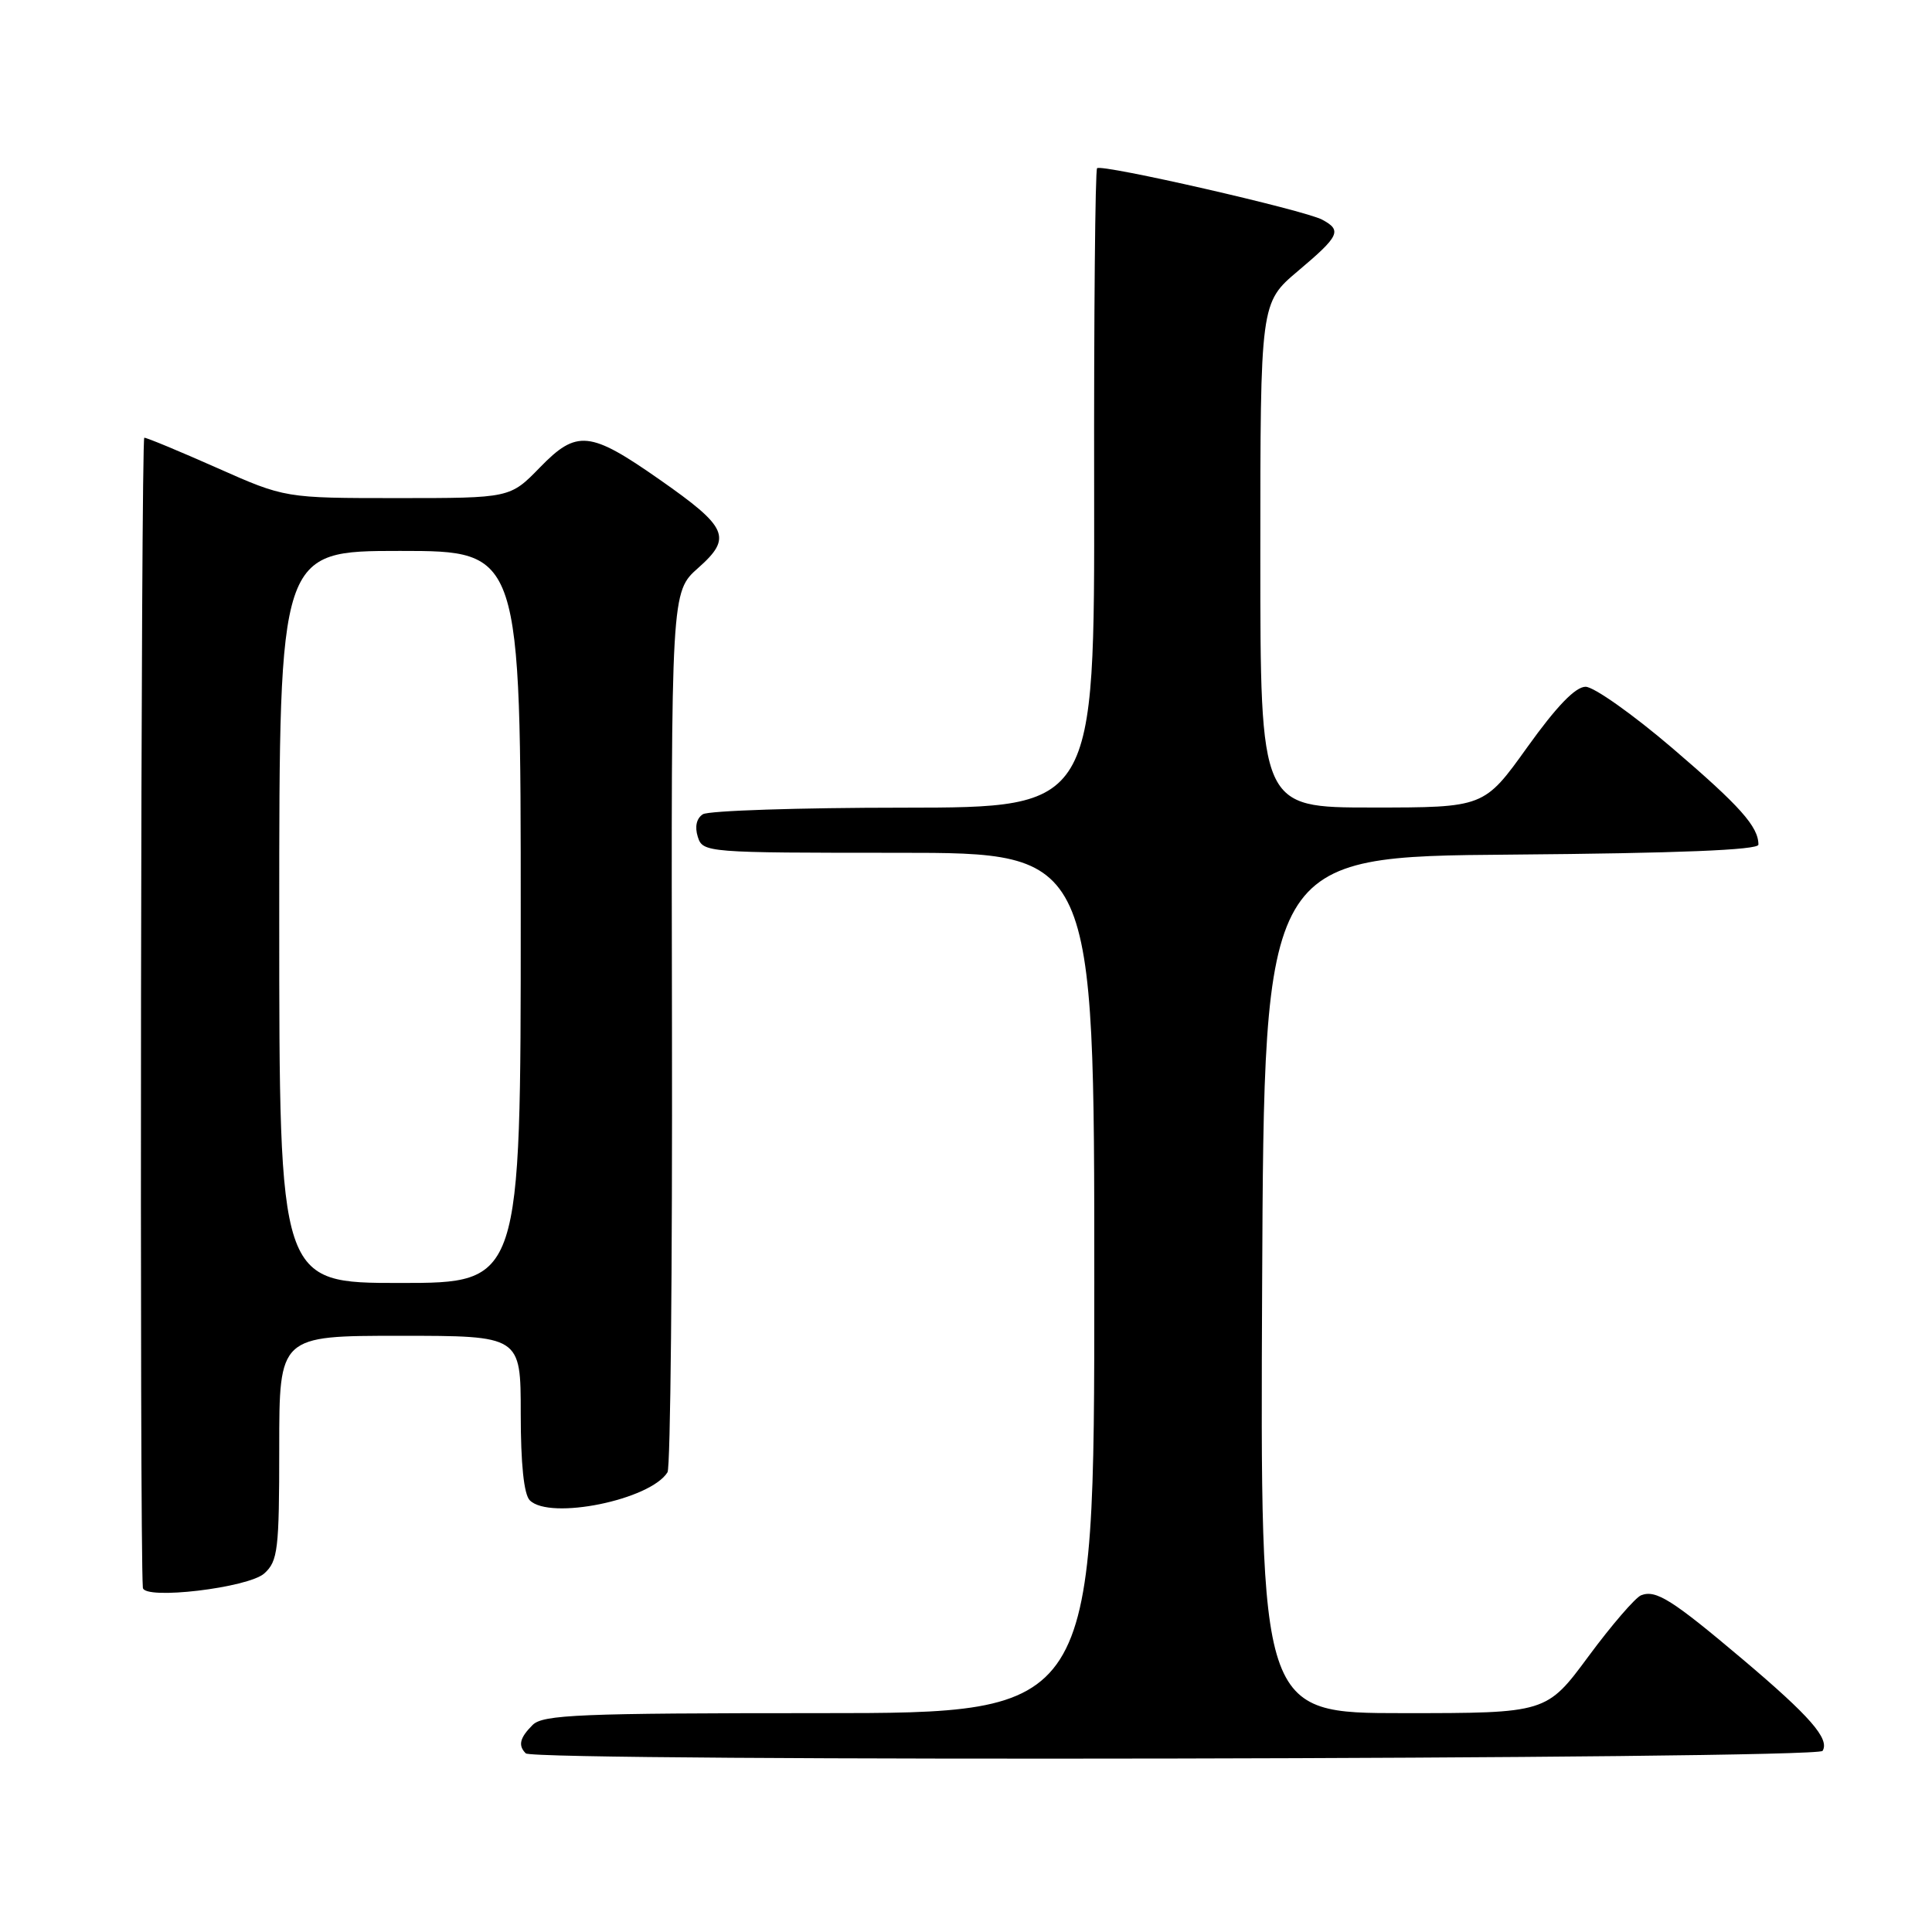 <?xml version="1.0" encoding="UTF-8" standalone="no"?>
<!DOCTYPE svg PUBLIC "-//W3C//DTD SVG 1.1//EN" "http://www.w3.org/Graphics/SVG/1.1/DTD/svg11.dtd" >
<svg xmlns="http://www.w3.org/2000/svg" xmlns:xlink="http://www.w3.org/1999/xlink" version="1.1" viewBox="0 0 256 256">
 <g >
 <path fill="currentColor"
d=" M 241.50 232.00 C 242.47 230.42 239.86 227.43 230.94 219.89 C 221.56 211.97 219.43 210.62 217.46 211.38 C 216.71 211.67 213.57 215.30 210.50 219.45 C 204.92 227.00 204.92 227.00 185.95 227.00 C 166.98 227.00 166.98 227.00 167.24 170.25 C 167.50 113.50 167.50 113.50 200.25 113.24 C 222.33 113.06 233.00 112.63 233.00 111.92 C 233.00 109.53 230.57 106.81 221.57 99.11 C 216.35 94.65 211.19 91.00 210.10 91.00 C 208.75 91.00 206.25 93.60 202.38 99.00 C 196.65 107.00 196.65 107.00 181.82 107.00 C 167.00 107.00 167.00 107.00 167.00 73.56 C 167.00 40.12 167.00 40.12 172.00 35.90 C 177.50 31.26 177.85 30.53 175.20 29.11 C 172.83 27.84 145.96 21.70 145.37 22.29 C 145.12 22.55 144.94 41.71 144.98 64.88 C 145.04 107.00 145.04 107.00 119.77 107.02 C 105.87 107.02 93.89 107.42 93.14 107.89 C 92.29 108.43 92.04 109.54 92.46 110.88 C 93.13 112.97 93.51 113.00 119.07 113.00 C 145.00 113.00 145.00 113.00 145.00 170.00 C 145.00 227.00 145.00 227.00 108.57 227.00 C 76.79 227.00 71.94 227.20 70.57 228.57 C 68.87 230.27 68.62 231.29 69.67 232.33 C 70.79 233.46 240.80 233.13 241.50 232.00 Z  M 35.03 208.48 C 36.82 206.85 37.00 205.36 37.00 191.85 C 37.00 177.00 37.00 177.00 53.00 177.00 C 69.00 177.00 69.00 177.00 69.00 187.30 C 69.00 193.98 69.42 198.02 70.20 198.80 C 72.86 201.46 86.19 198.74 88.45 195.08 C 88.84 194.45 89.10 167.95 89.04 136.19 C 88.93 78.43 88.93 78.43 92.52 75.25 C 97.06 71.23 96.46 69.88 87.39 63.54 C 78.16 57.08 76.43 56.91 71.55 61.93 C 67.59 66.00 67.59 66.00 52.68 66.00 C 37.77 66.00 37.77 66.00 28.76 62.00 C 23.80 59.80 19.47 58.00 19.12 58.00 C 18.67 58.00 18.48 204.54 18.93 210.38 C 19.06 212.04 32.91 210.40 35.03 208.48 Z  M 37.00 121.50 C 37.00 73.00 37.00 73.00 53.00 73.00 C 69.00 73.00 69.00 73.00 69.00 121.50 C 69.00 170.00 69.00 170.00 53.00 170.00 C 37.00 170.00 37.00 170.00 37.00 121.50 Z "/>
</g>
</svg>